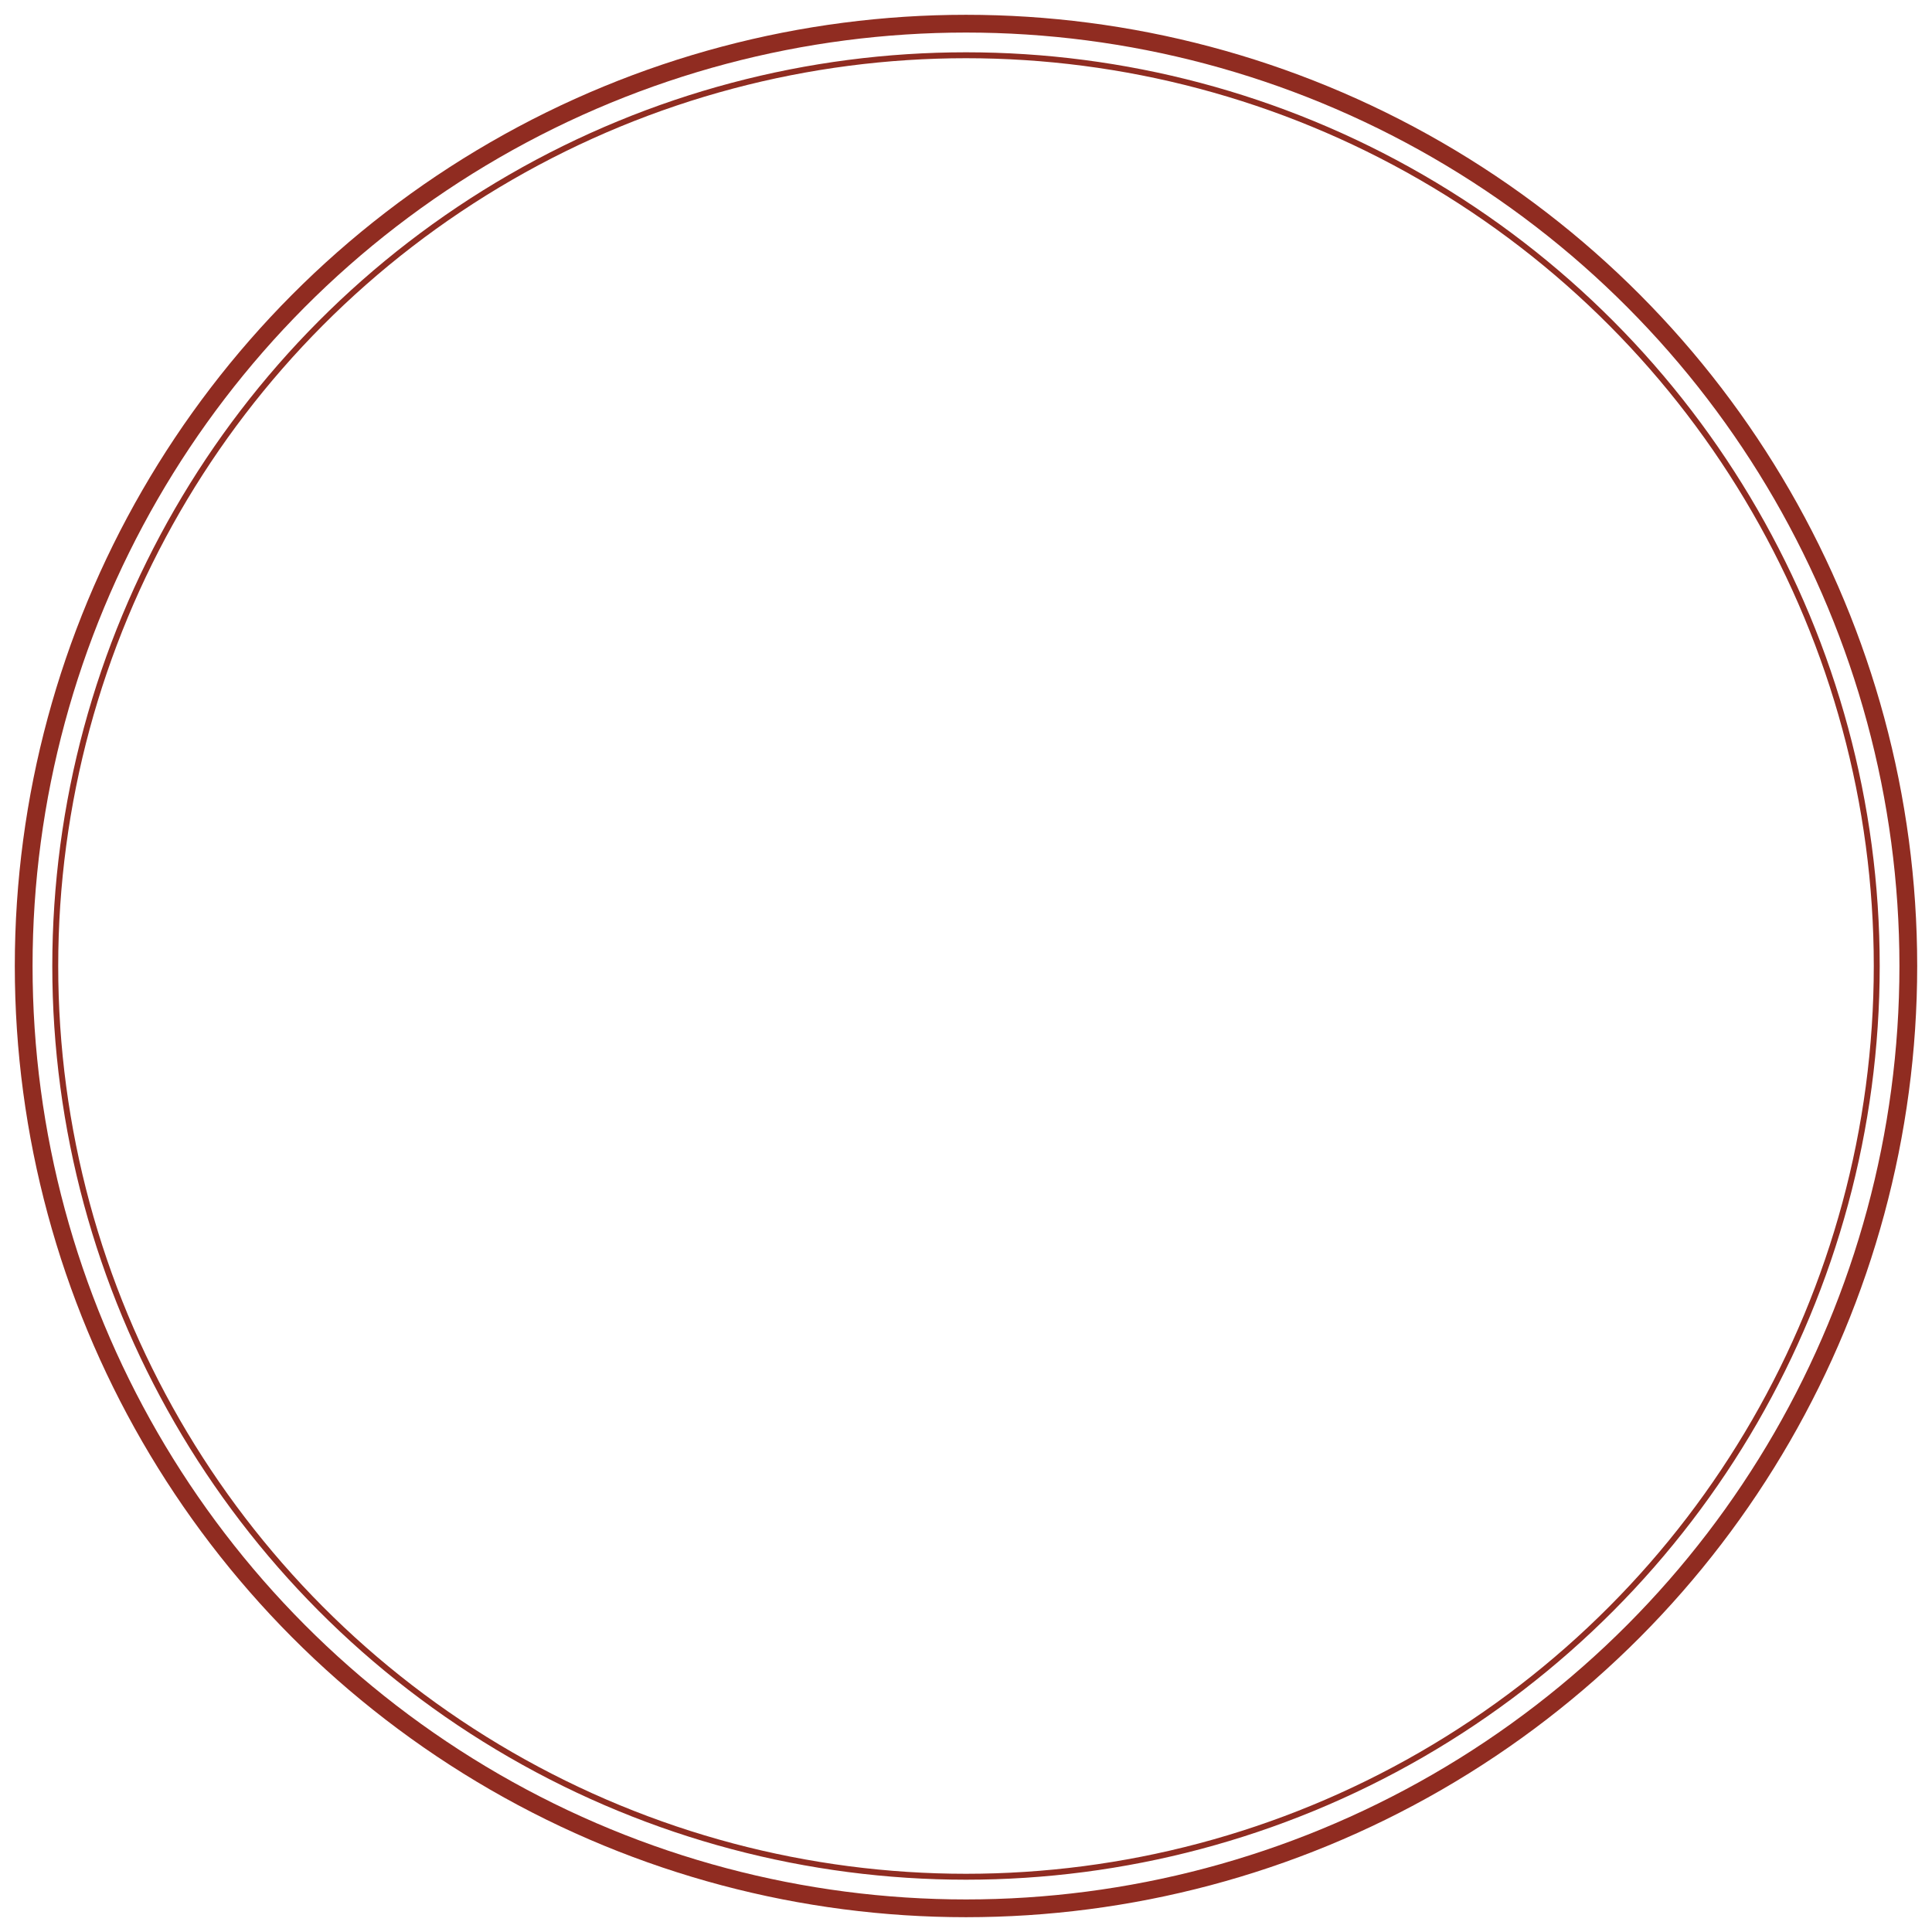<?xml version="1.0" encoding="utf-8"?>
<!-- Generator: Adobe Illustrator 19.1.0, SVG Export Plug-In . SVG Version: 6.00 Build 0)  -->
<svg version="1.1" id="Layer_1" xmlns="http://www.w3.org/2000/svg" xmlns:xlink="http://www.w3.org/1999/xlink" x="0px" y="0px"
	 viewBox="0 0 979 979" style="enable-background:new 0 0 979 979;" xml:space="preserve">
<style type="text/css">
	.st0{fill:none;stroke:#902C21;stroke-width:3;stroke-linejoin:bevel;}
	.st1{fill:none;stroke:#902C21;stroke-width:9;stroke-linejoin:bevel;}
</style>
<circle class="st0" cx="489.5" cy="489.5" r="461.5"/>
<circle class="st1" cx="489.5" cy="489.5" r="477.5"/>
</svg>
